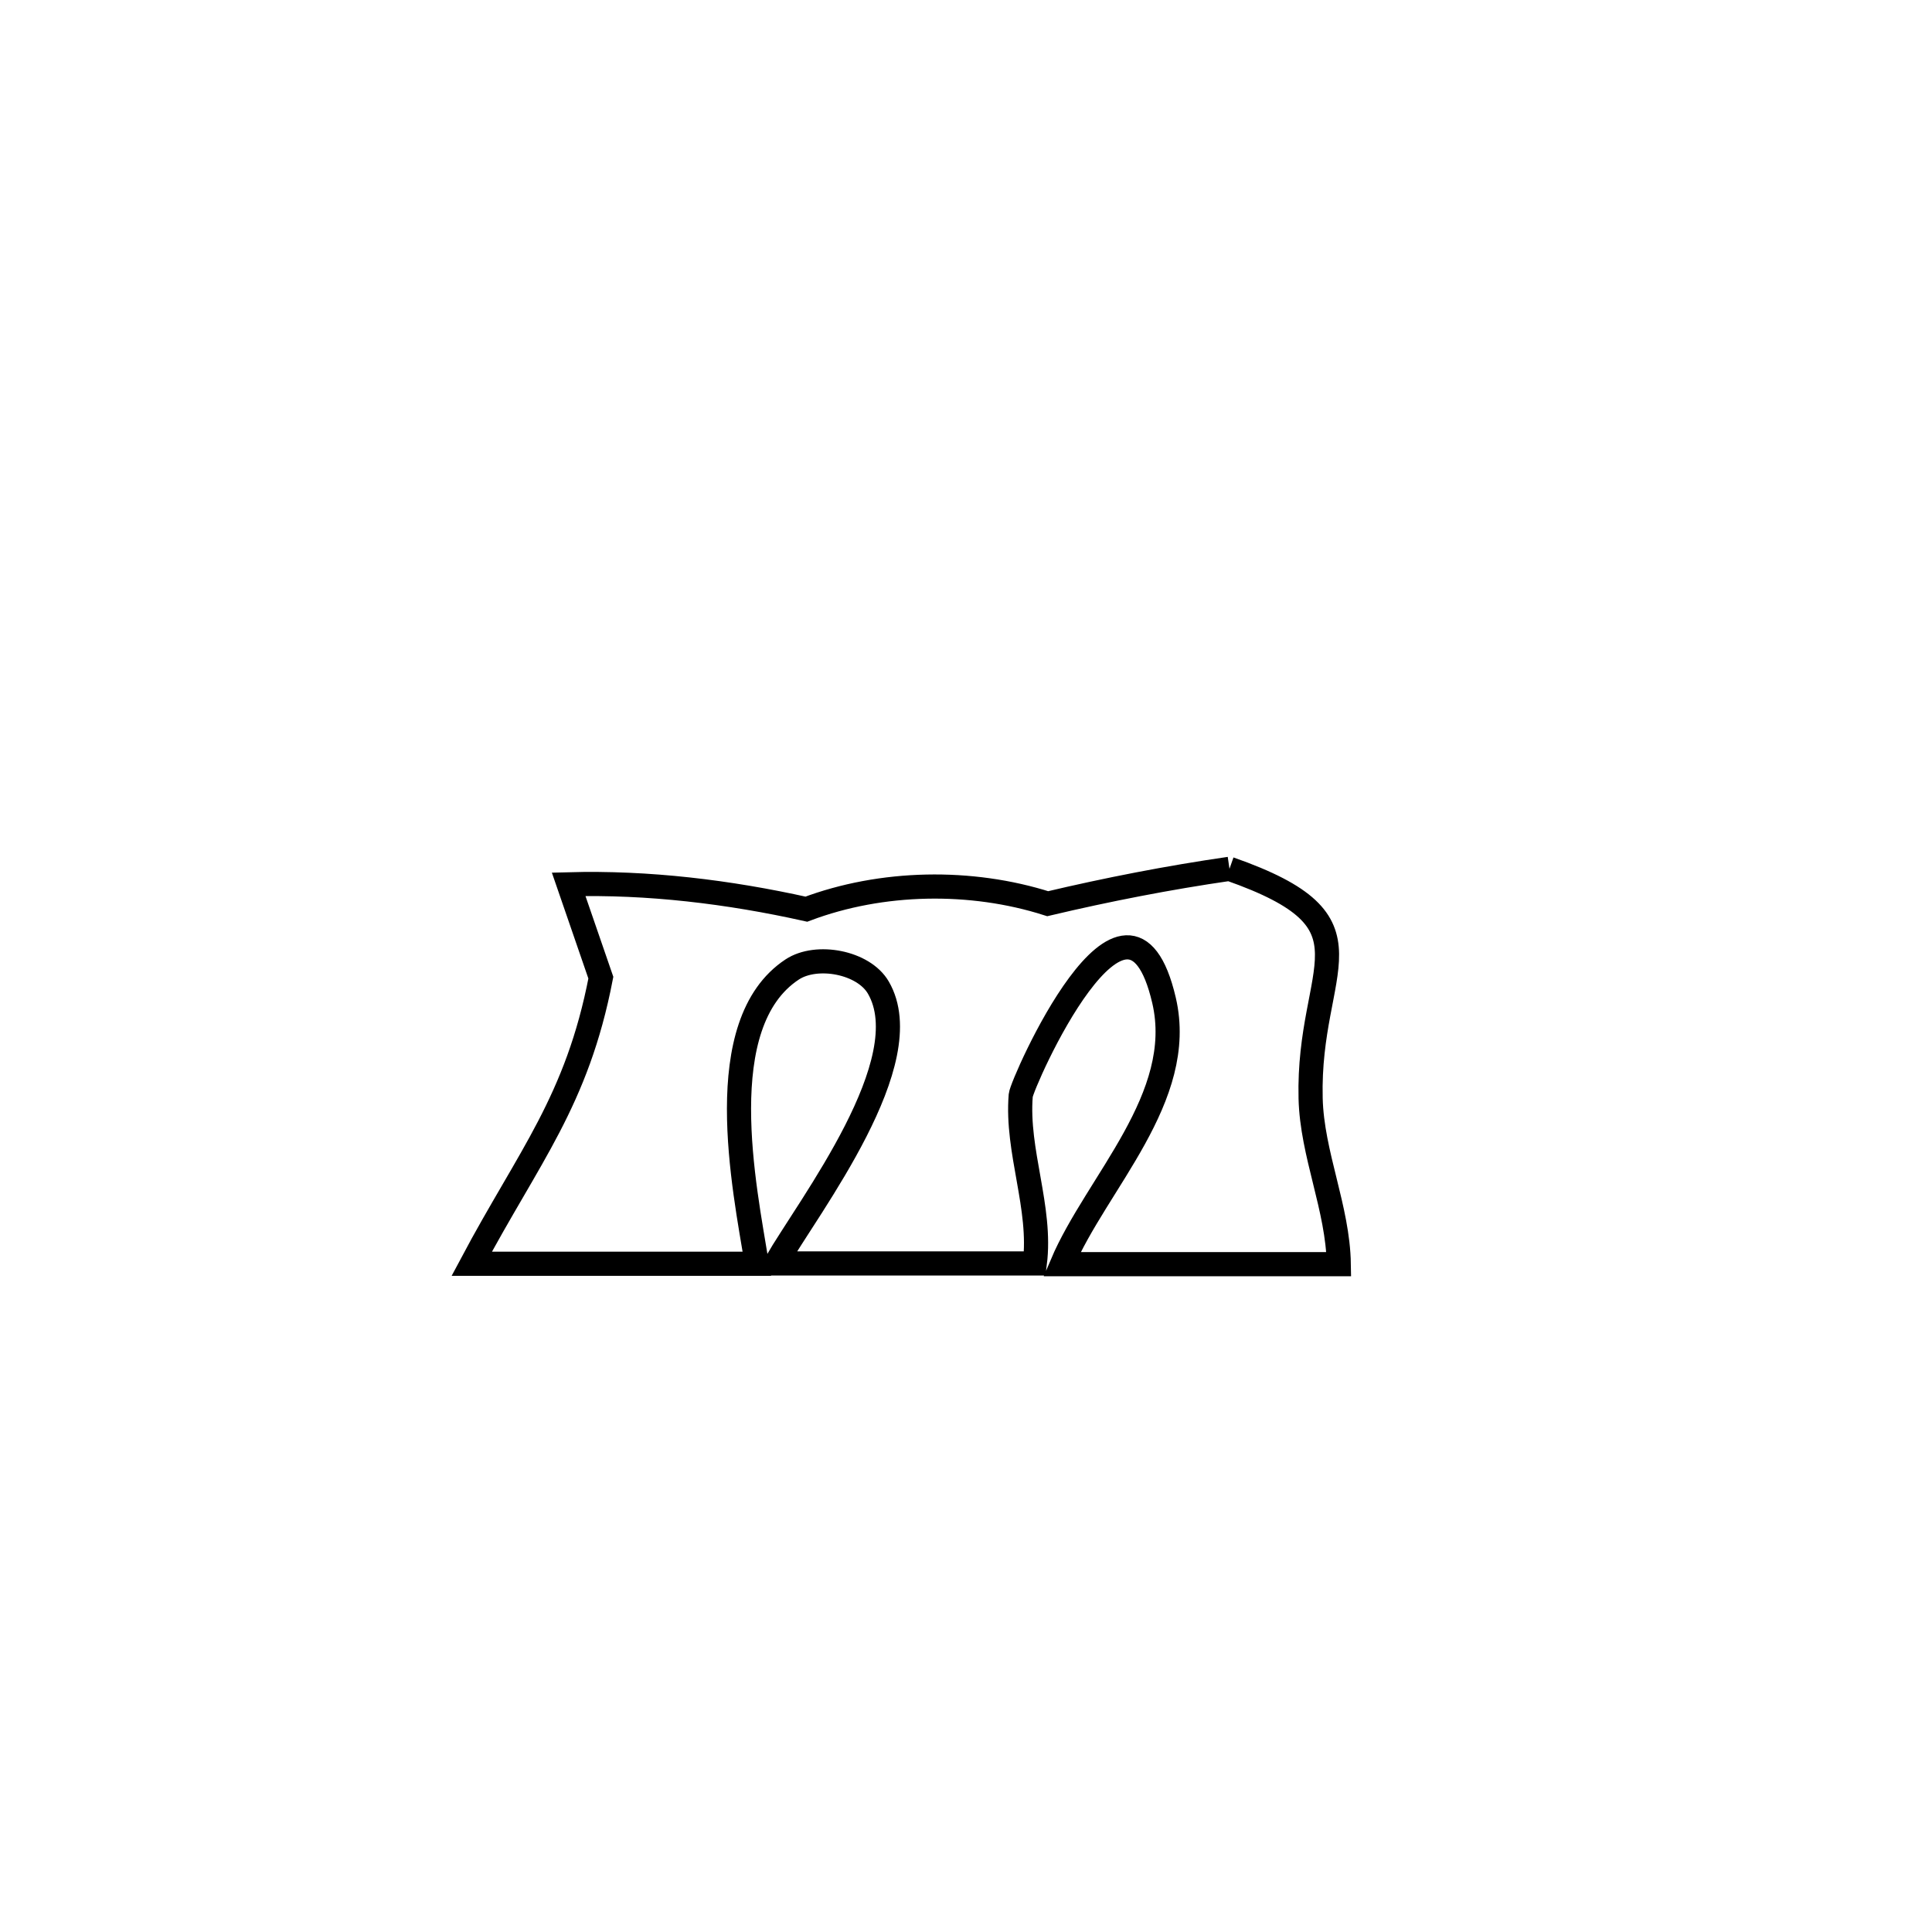 <svg xmlns="http://www.w3.org/2000/svg" viewBox="0.0 0.0 24.0 24.0" height="200px" width="200px"><path fill="none" stroke="black" stroke-width=".3" stroke-opacity="1.0"  filling="0" d="M15.273 10.793 L15.273 10.793 C17.2 11.469 16.241 11.986 16.281 13.644 C16.298 14.34 16.62 15.007 16.631 15.704 L16.631 15.704 C15.484 15.704 14.338 15.704 13.192 15.704 L13.192 15.704 C13.621 14.693 14.741 13.634 14.46 12.427 C14.006 10.477 12.692 13.462 12.68 13.606 C12.623 14.303 12.942 15.002 12.855 15.695 L12.855 15.695 C11.781 15.695 10.708 15.695 9.635 15.695 L9.635 15.695 C10.056 14.97 11.441 13.179 10.911 12.268 C10.728 11.952 10.145 11.843 9.841 12.043 C8.818 12.717 9.248 14.758 9.402 15.699 L9.402 15.699 C9.384 15.699 5.873 15.699 5.86 15.699 L5.86 15.699 C6.568 14.367 7.168 13.681 7.464 12.145 L7.464 12.145 C7.331 11.759 7.197 11.372 7.064 10.985 L7.064 10.985 C8.053 10.958 9.051 11.079 10.017 11.294 L10.017 11.294 C10.952 10.942 12.062 10.922 13.015 11.226 L13.015 11.226 C13.76 11.05 14.514 10.903 15.273 10.793 L15.273 10.793"></path></svg>